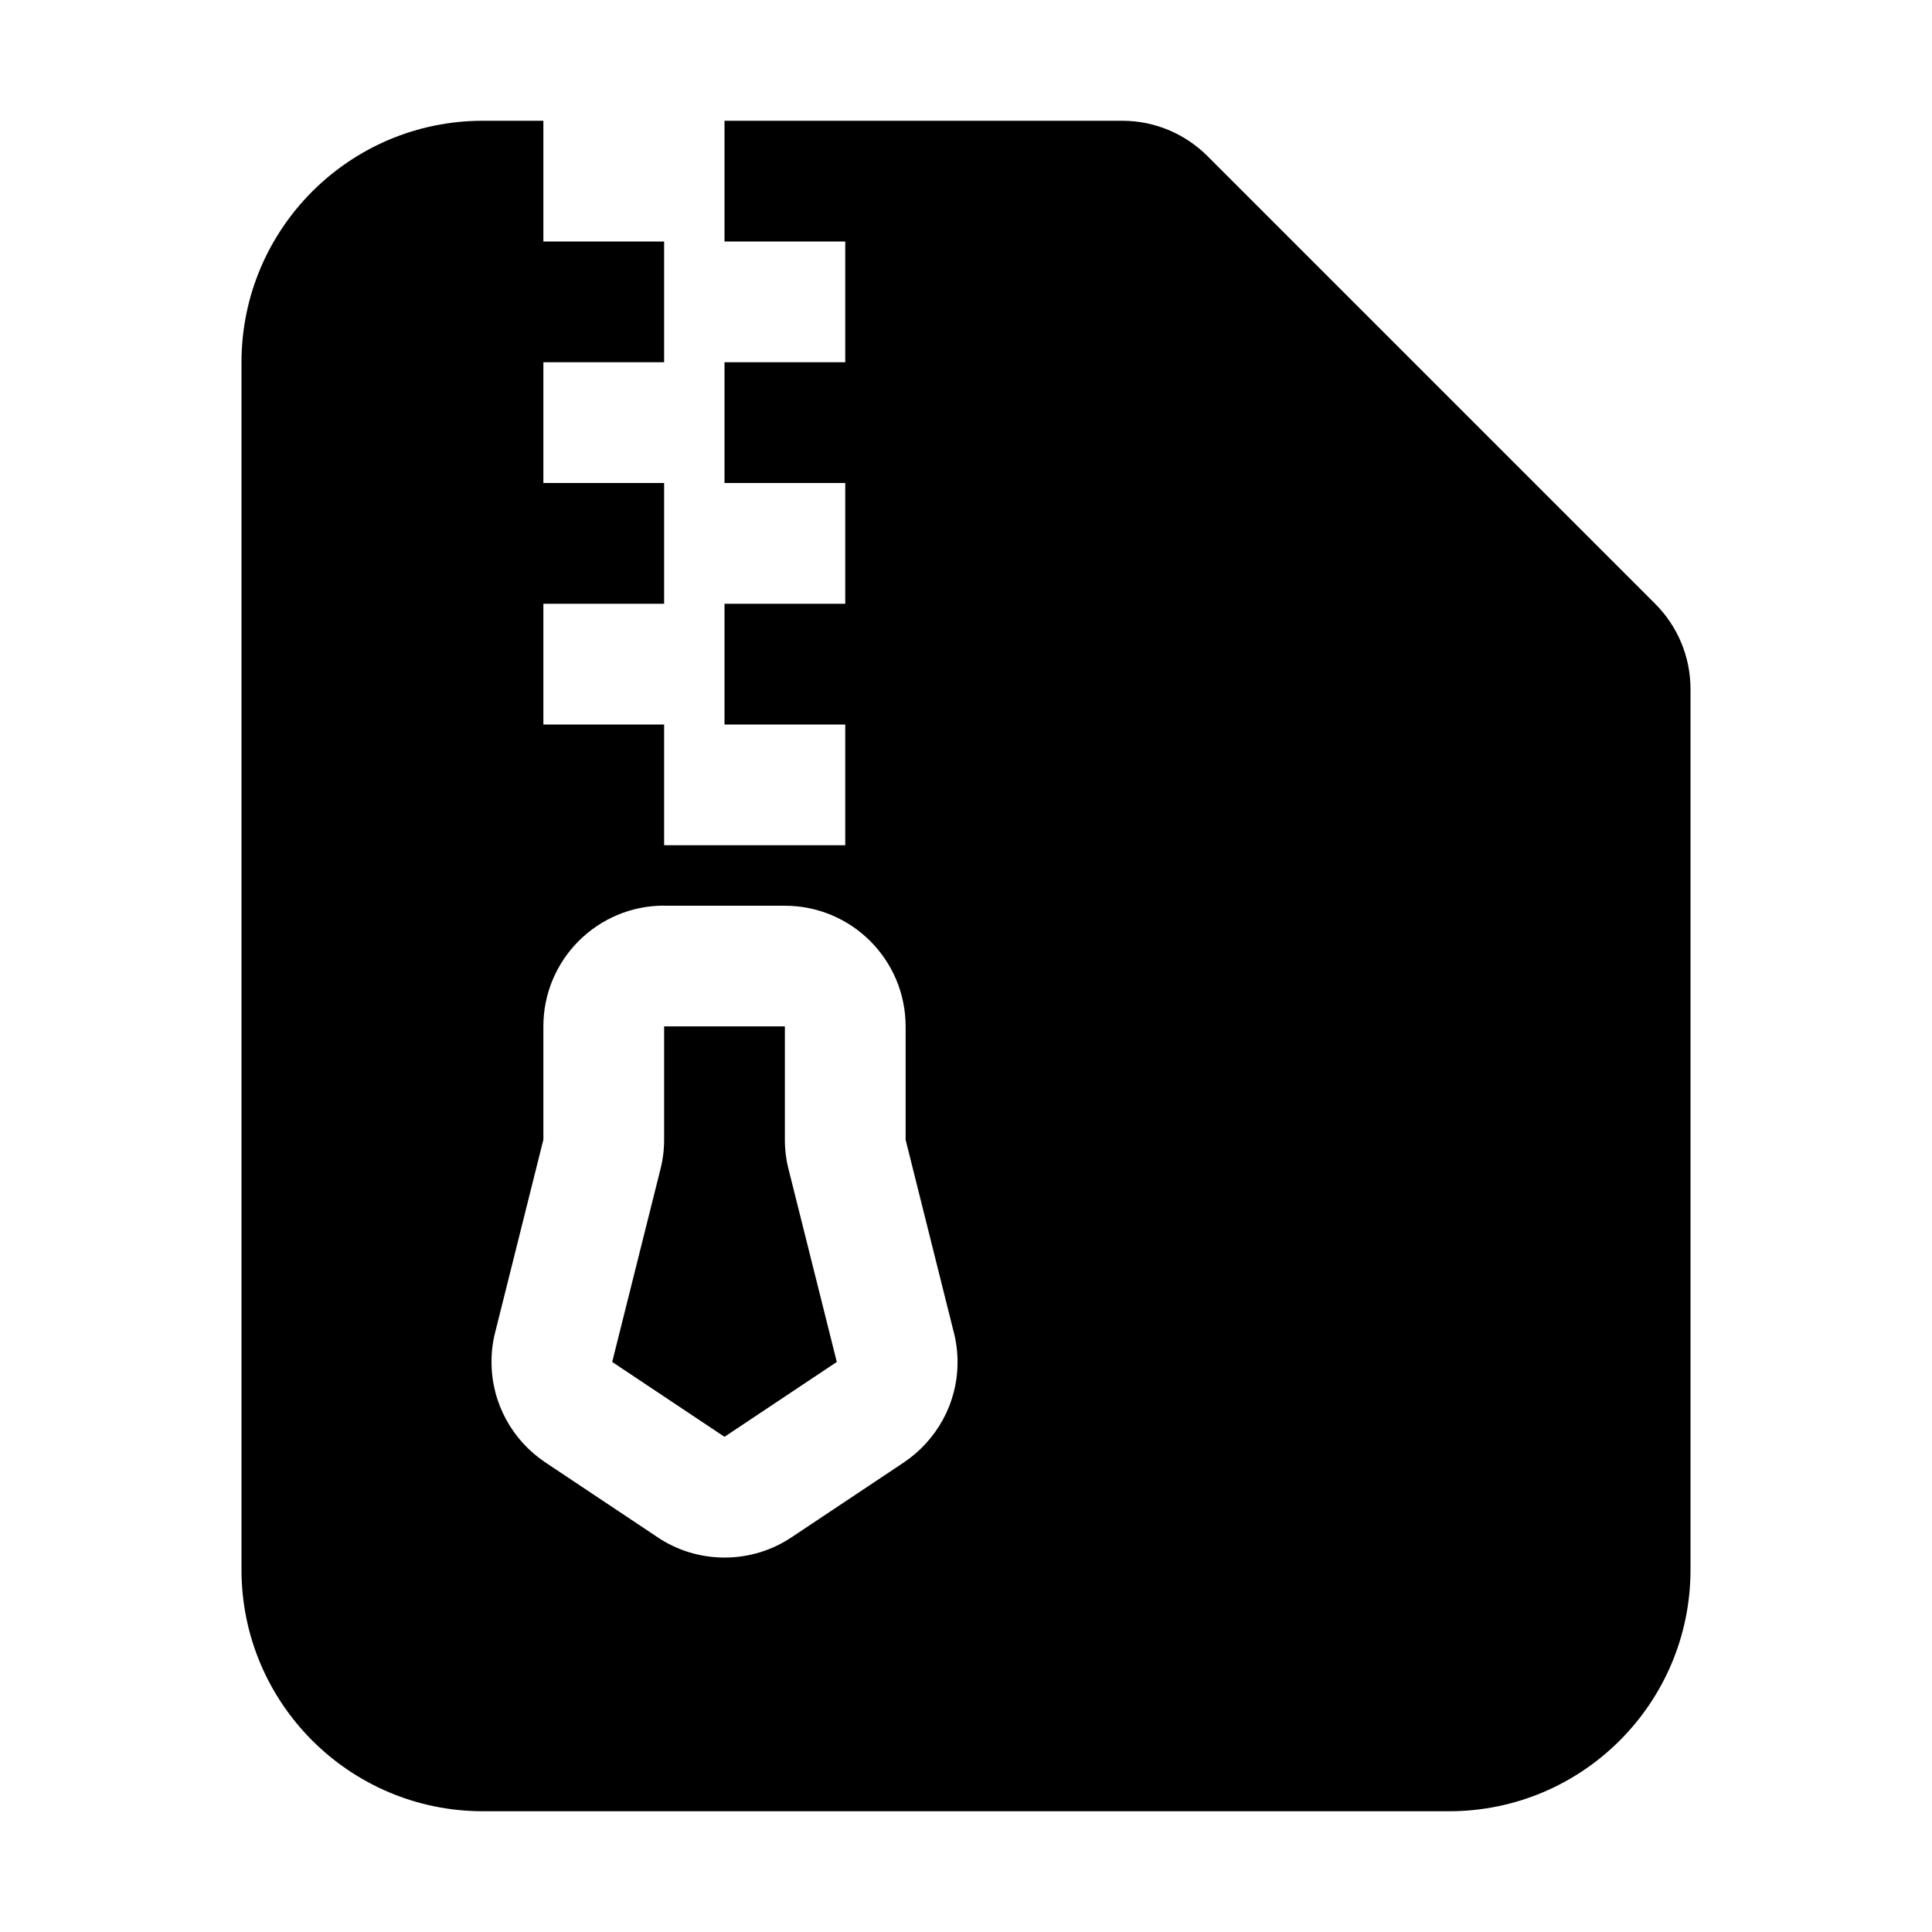 <!-- Generated by IcoMoon.io -->
<svg version="1.1" xmlns="http://www.w3.org/2000/svg" width="32" height="32" viewBox="0 0 32 32">
<title>file-earmark-zip-fill</title>
<path d="M4 6c0-2.209 1.791-4 4-4v0h1v2h2v2h-2v2h2v2h-2v2h2v2h3v-2h-2v-2h2v-2h-2v-2h2v-2h-2v-2h6.586c0.552 0 1.052 0.224 1.414 0.586l7.414 7.414c0.362 0.362 0.586 0.862 0.586 1.414v14.586c0 2.209-1.791 4-4 4v0h-16c-2.209 0-4-1.791-4-4v0-20zM18 10v-6l8 8h-6c-1.105 0-2-0.895-2-2v0zM11 15c-1.105 0-2 0.895-2 2v0 1.876l-0.8 3.198c-0.038 0.145-0.059 0.312-0.059 0.483 0 0.691 0.351 1.301 0.884 1.66l0.007 0.005 1.86 1.24c0.312 0.21 0.696 0.336 1.109 0.336s0.797-0.125 1.116-0.34l-0.007 0.005 1.86-1.24c0.54-0.364 0.89-0.973 0.89-1.663 0-0.172-0.022-0.339-0.063-0.498l0.003 0.014-0.8-3.198v-1.876c0-1.105-0.895-2-2-2v0h-2zM11 18.876v-1.876h2v1.876c0 0.173 0.022 0.34 0.063 0.5l-0.003-0.014 0.8 3.196-1.86 1.24-1.86-1.24 0.8-3.196c0.038-0.146 0.060-0.313 0.060-0.486v0z"></path>
</svg>
